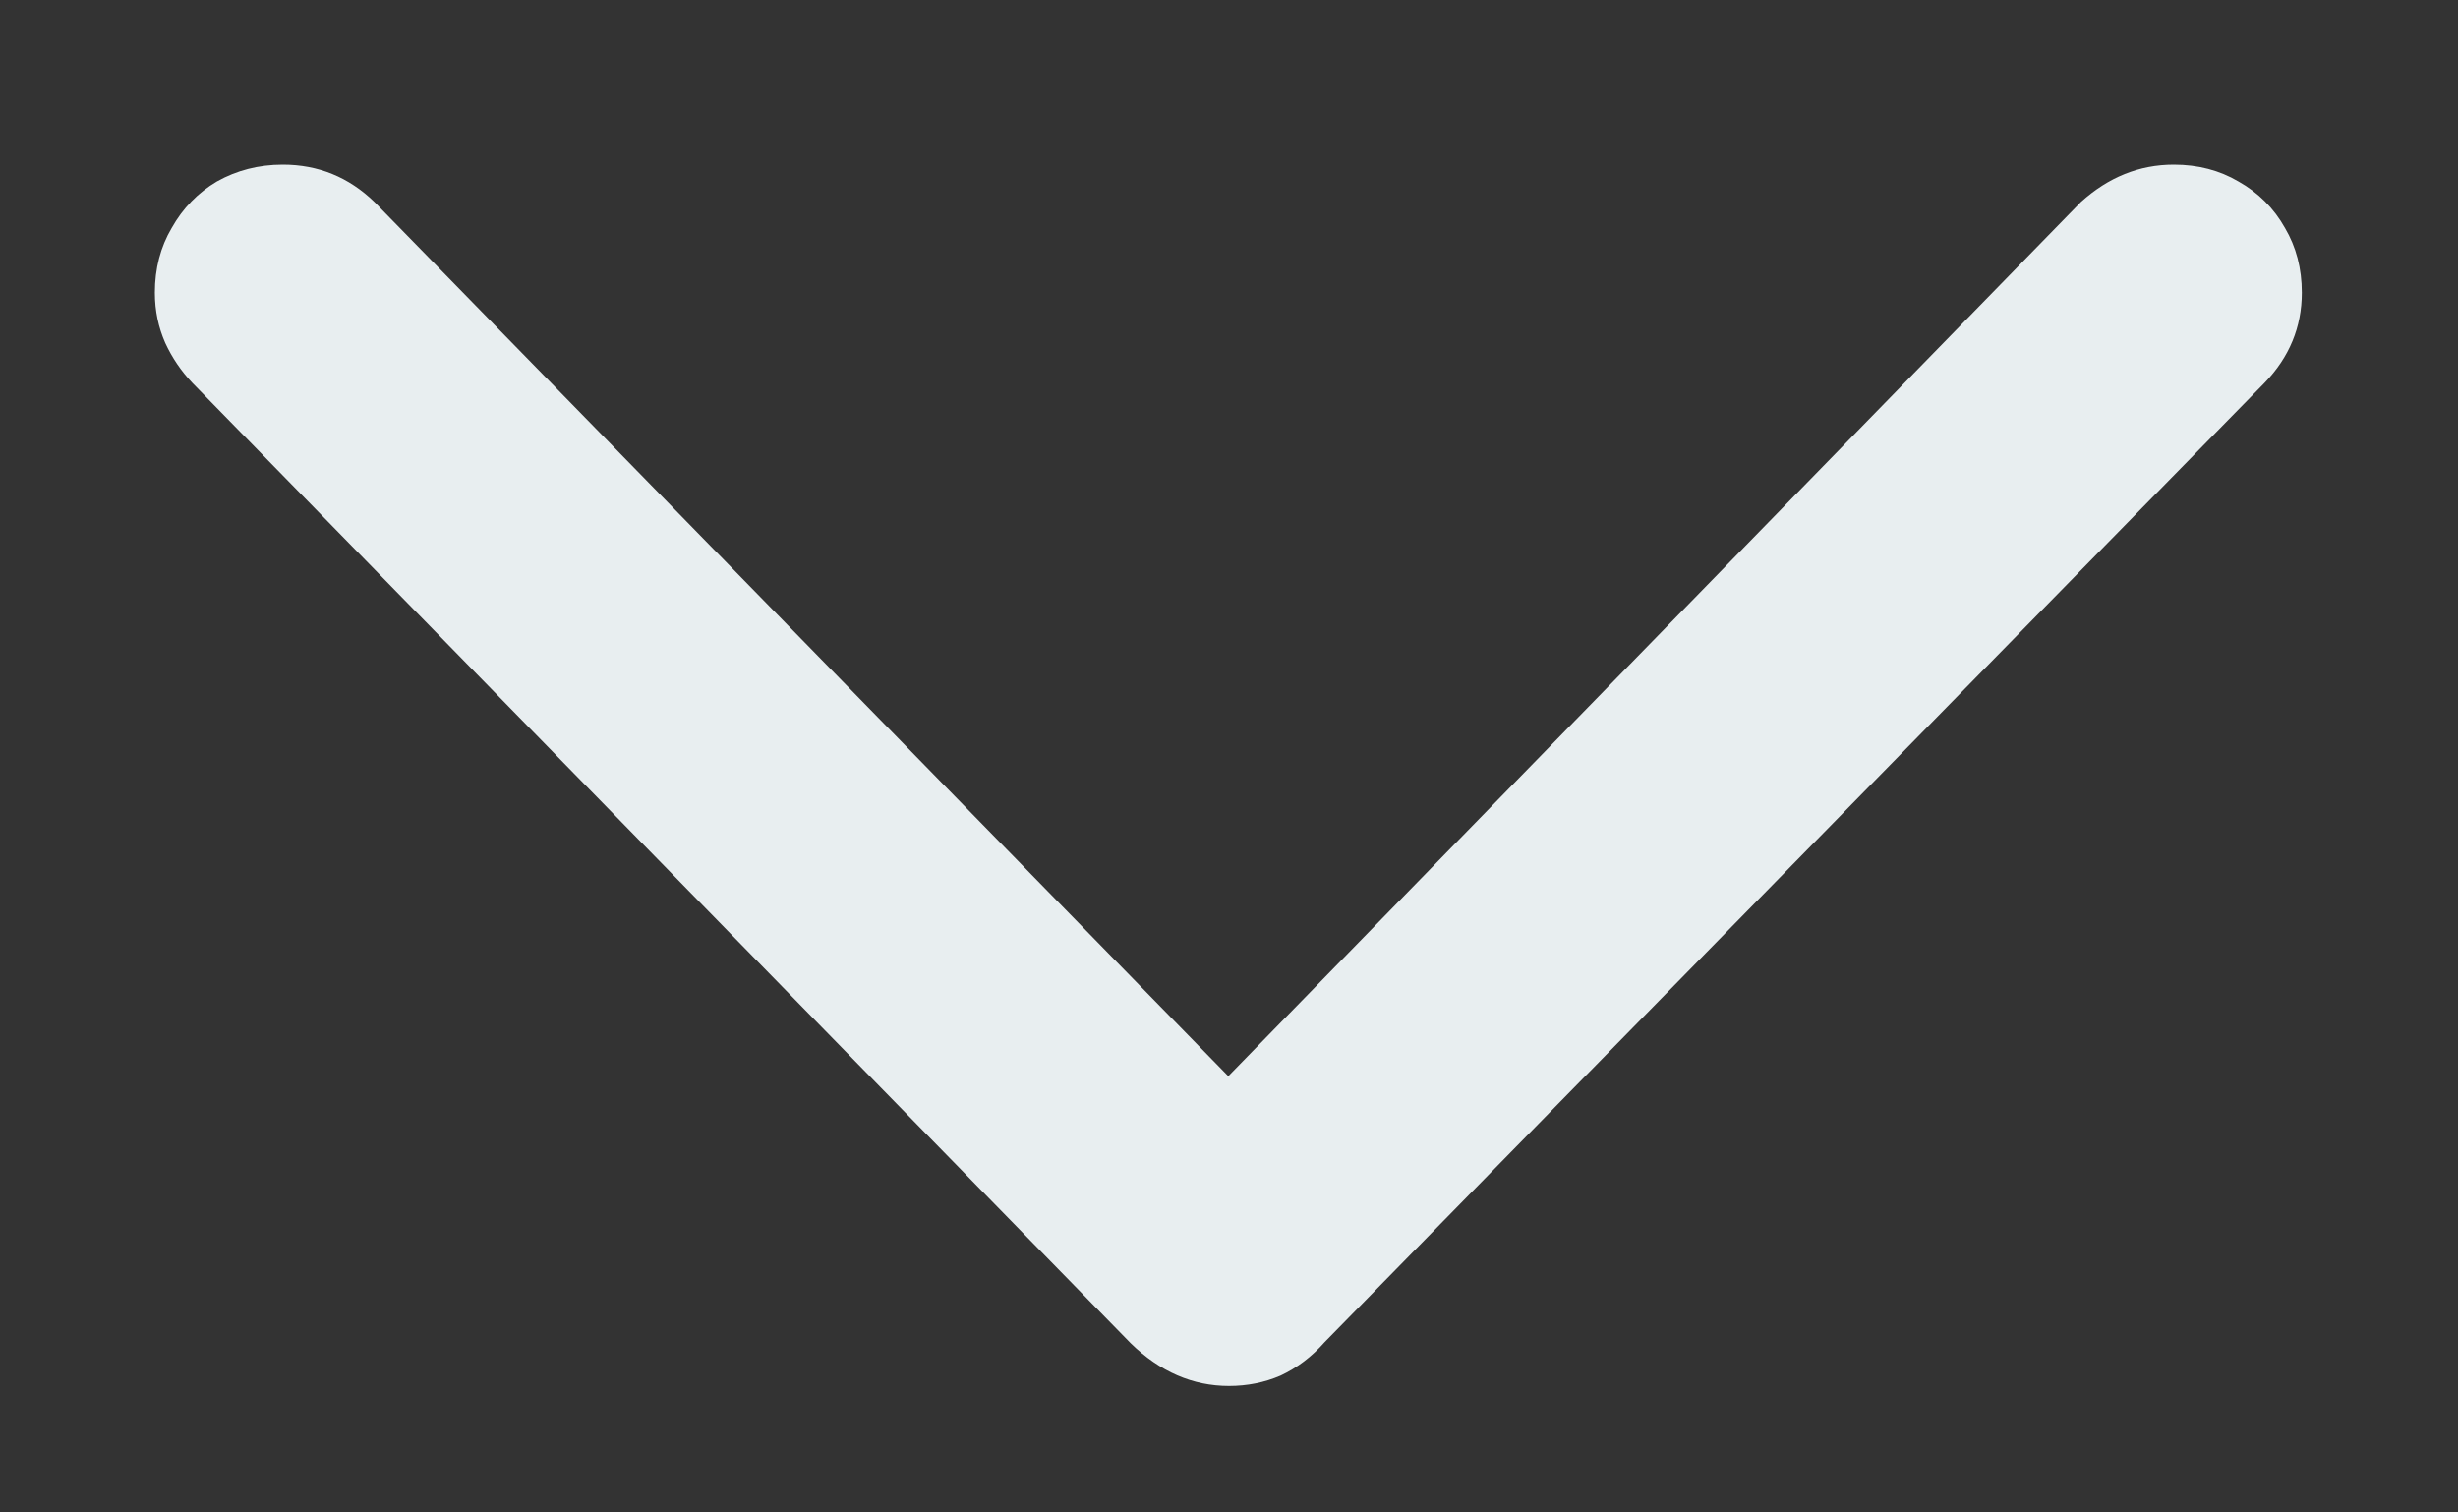 <svg width="13" height="8" viewBox="0 0 13 8" fill="none" xmlns="http://www.w3.org/2000/svg">
<rect x="0" y="0" width="13" height="8" fill="#333333" stroke="none"/>
<path d="M6.5 7.331C6.309 7.331 6.135 7.256 5.98 7.105L1.018 2.026C0.958 1.963 0.91 1.892 0.874 1.814C0.838 1.732 0.819 1.644 0.819 1.548C0.819 1.42 0.849 1.306 0.908 1.206C0.967 1.101 1.047 1.019 1.147 0.96C1.252 0.901 1.368 0.871 1.496 0.871C1.683 0.871 1.845 0.937 1.981 1.069L6.828 6.032H6.165L11.005 1.069C11.151 0.937 11.315 0.871 11.497 0.871C11.625 0.871 11.739 0.901 11.839 0.96C11.944 1.019 12.026 1.101 12.085 1.206C12.144 1.306 12.174 1.42 12.174 1.548C12.174 1.73 12.108 1.89 11.976 2.026L7.006 7.099C6.938 7.176 6.86 7.235 6.773 7.276C6.687 7.313 6.596 7.331 6.5 7.331Z" fill="#E8EEF0"/>
</svg>
